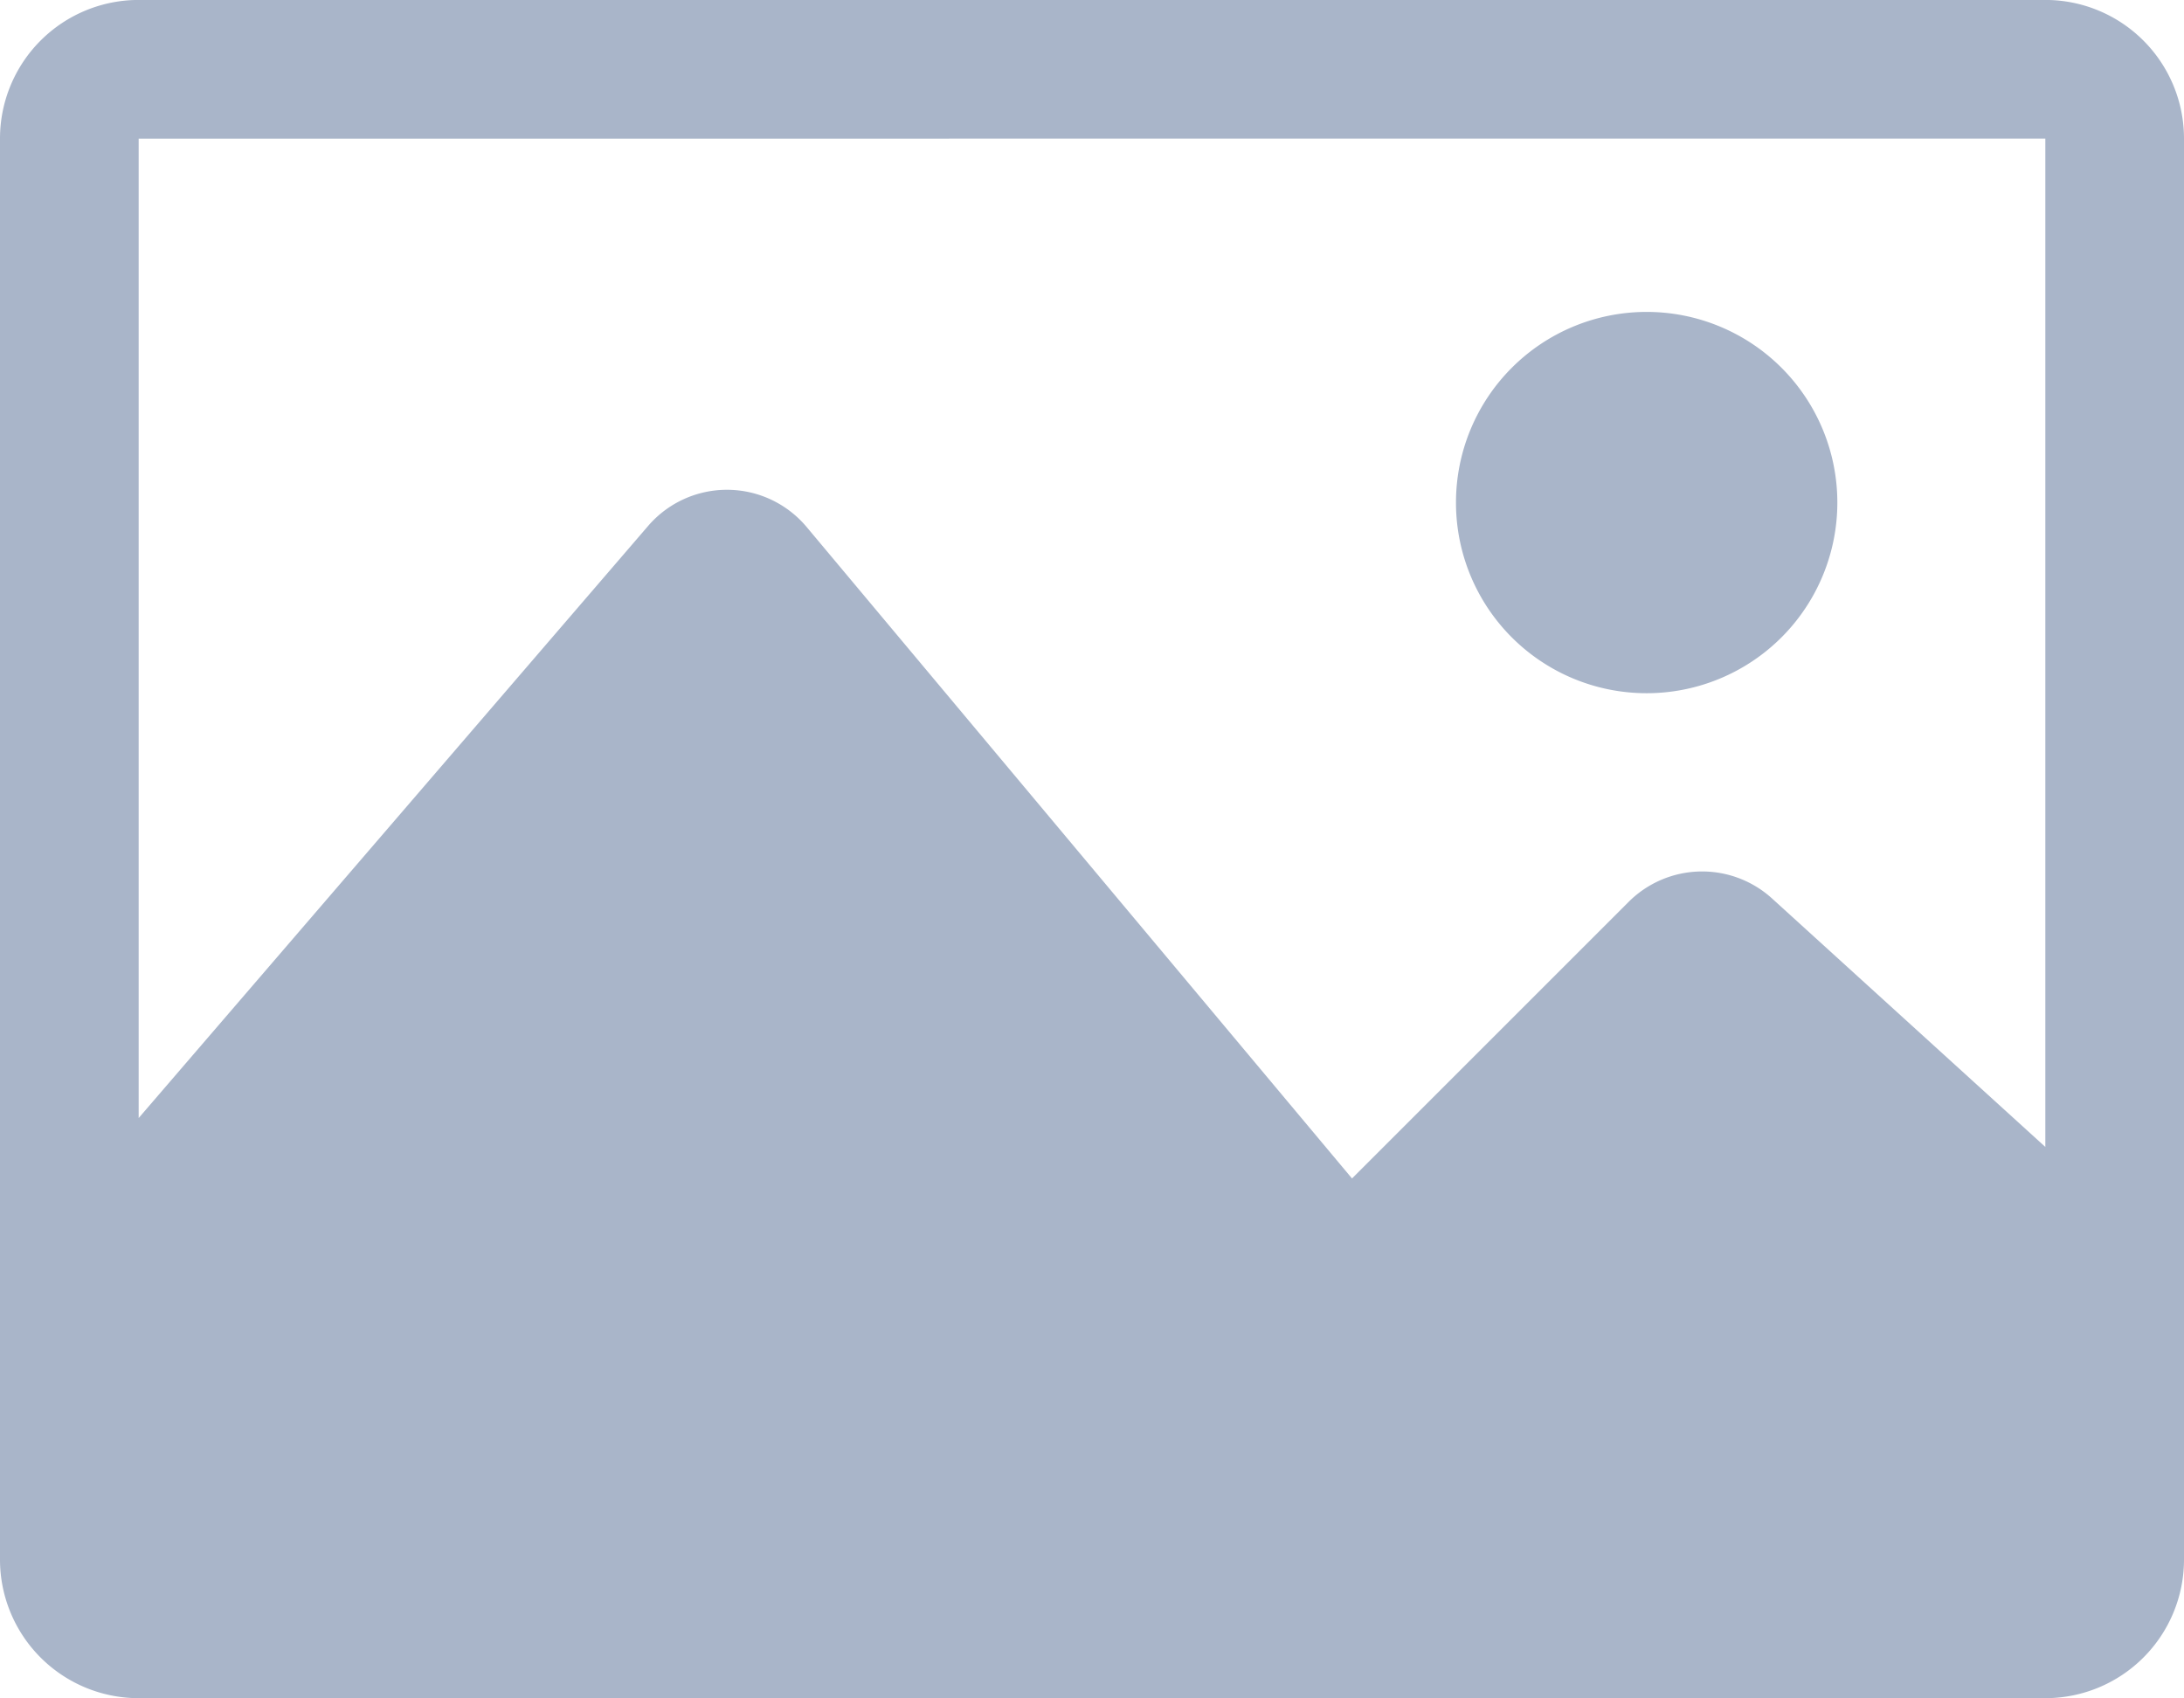 <svg xmlns="http://www.w3.org/2000/svg" width="39.218" height="30.503" viewBox="0 0 39.218 30.503">
  <g id="photo" transform="translate(0 -61.201)">
    <path id="Path_408" data-name="Path 408" d="M36.728,61.2H2.49A2.49,2.49,0,0,0,0,63.691V89.214A2.49,2.49,0,0,0,2.49,91.7H36.728a2.49,2.49,0,0,0,2.49-2.49V63.691A2.49,2.49,0,0,0,36.728,61.2Zm0,2.49V81.8l-4.907-4.462a1.867,1.867,0,0,0-2.577.062l-4.966,4.966-9.793-11.7a1.867,1.867,0,0,0-2.847-.019L2.49,81.281V63.691ZM26.145,70.227a3.424,3.424,0,1,1,3.424,3.424A3.423,3.423,0,0,1,26.145,70.227Z" transform="translate(0 0)" fill="#a9b5c9"/>
  </g>
</svg>
